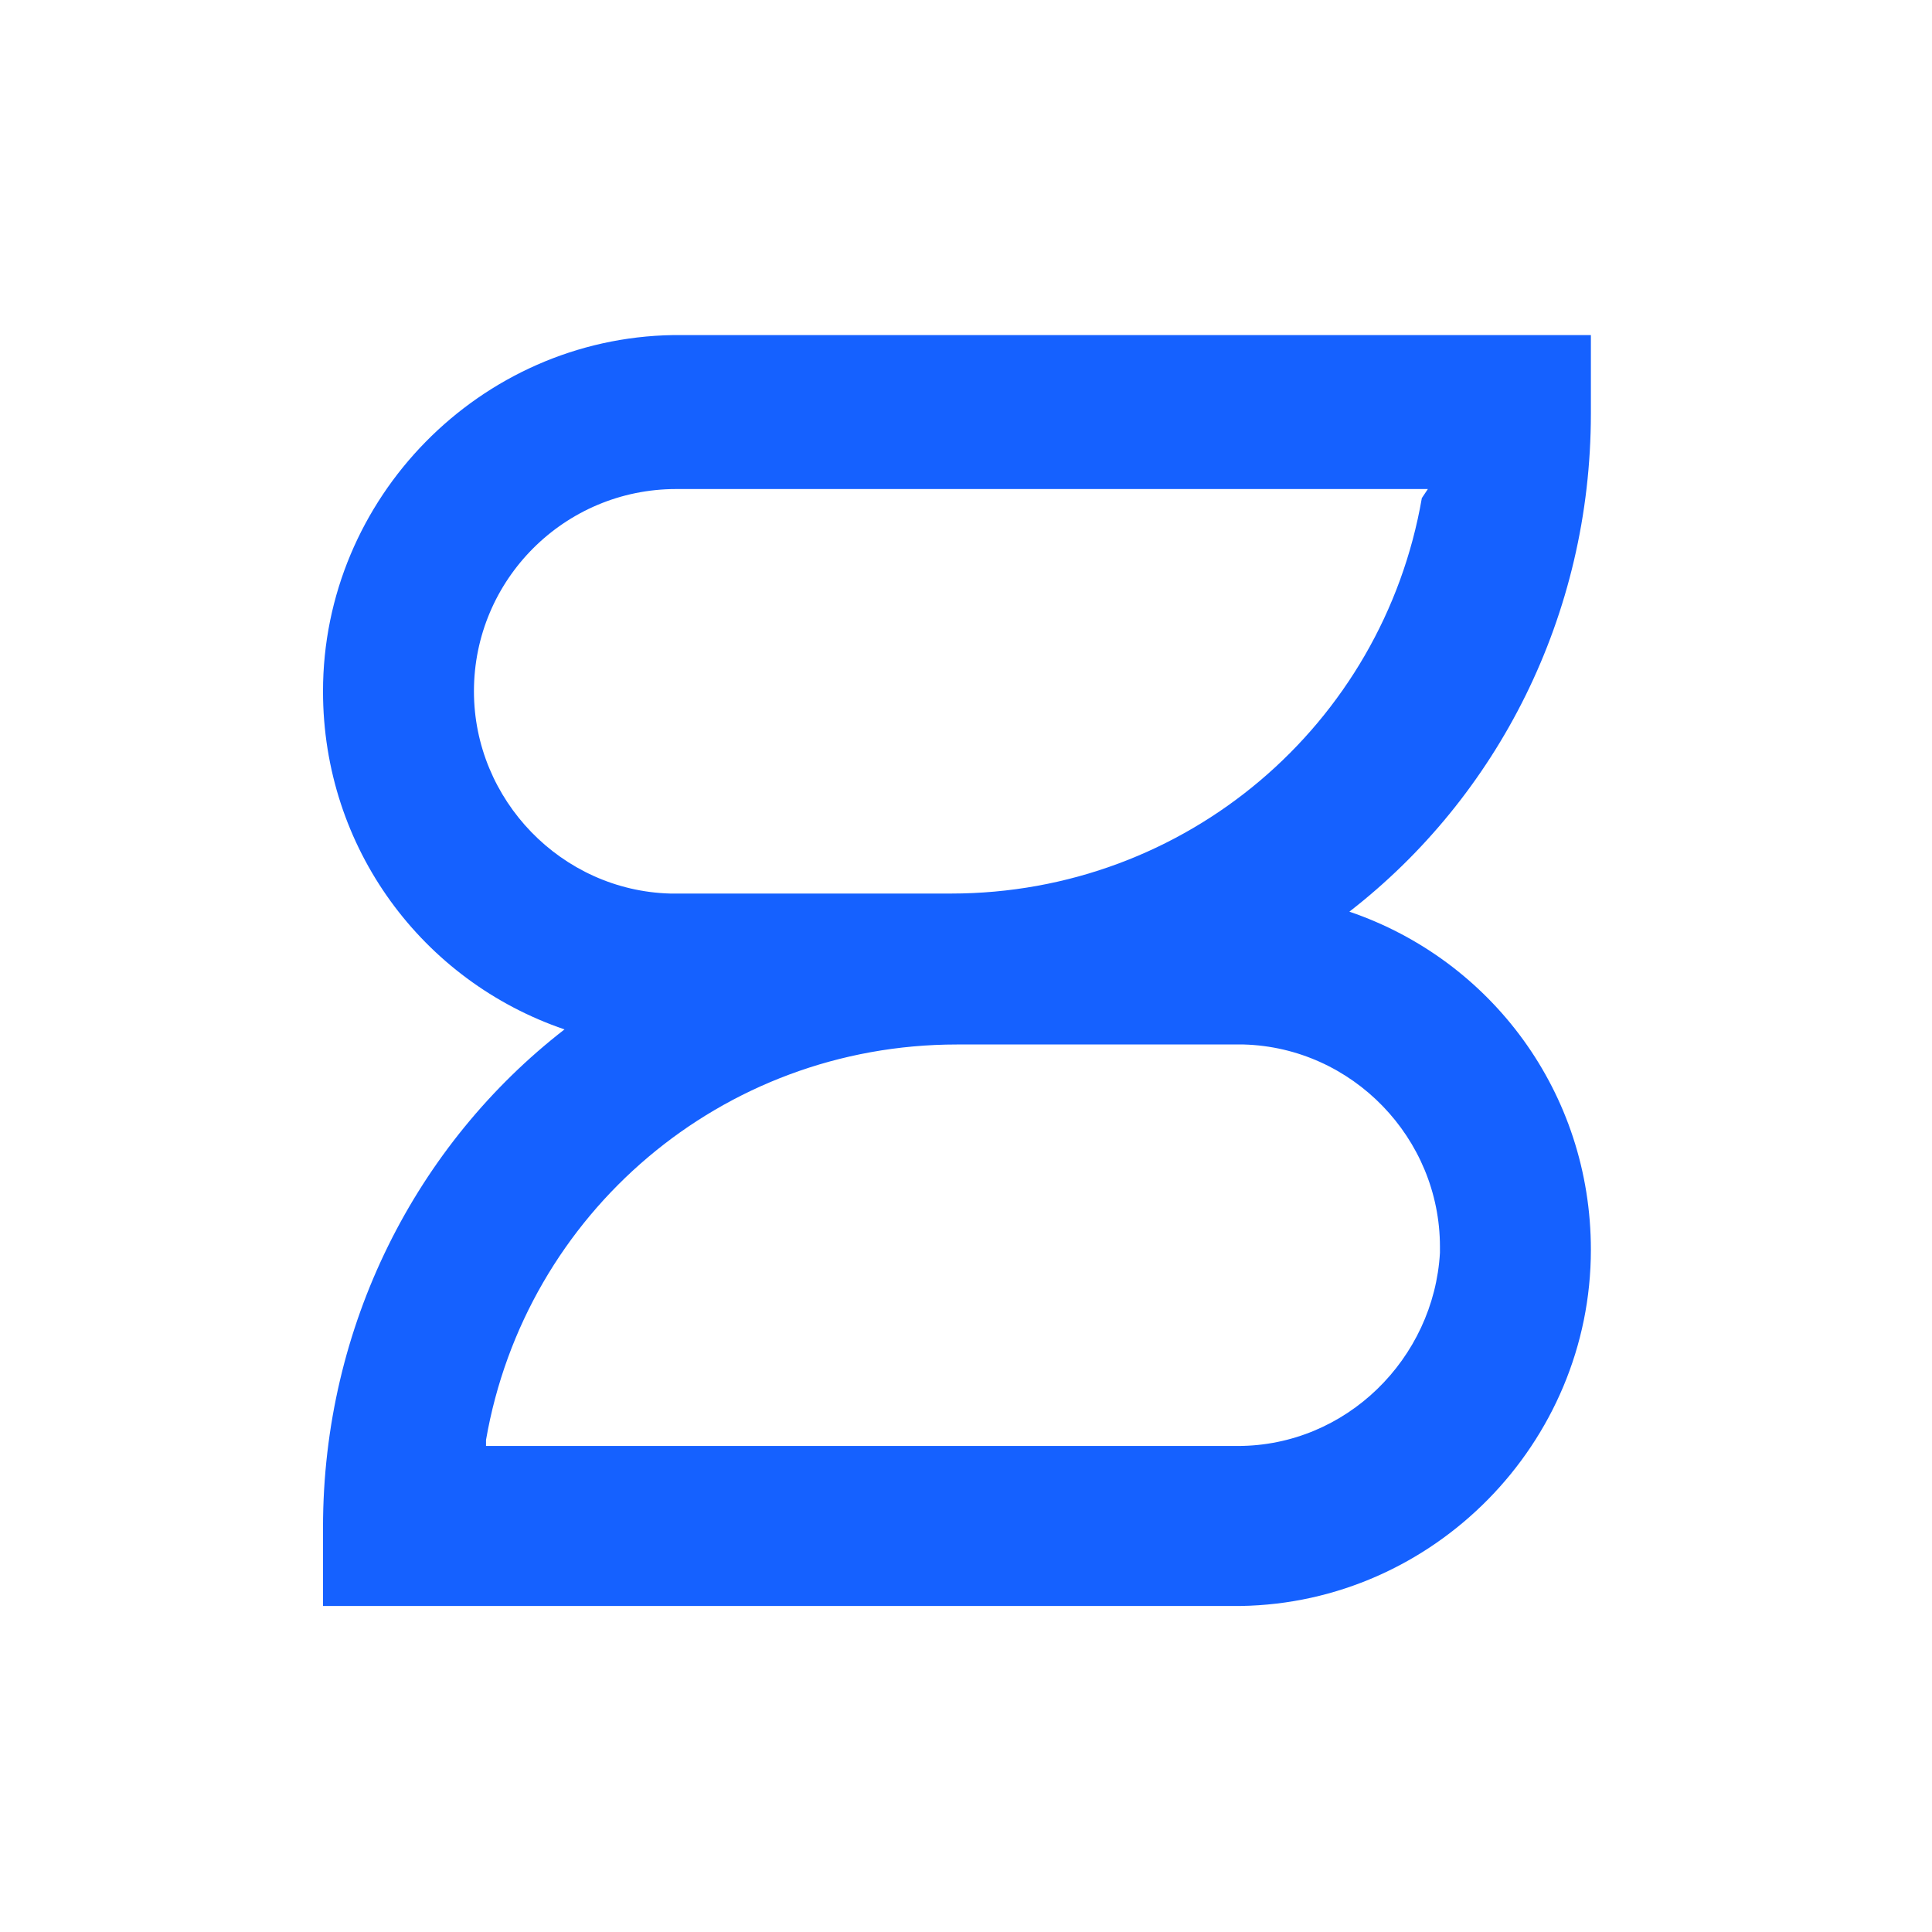 <?xml version="1.0" encoding="utf-8"?>
<!-- Generator: Adobe Illustrator 27.5.0, SVG Export Plug-In . SVG Version: 6.00 Build 0)  -->
<svg version="1.2" baseProfile="tiny-ps" id="Layer_1" xmlns="http://www.w3.org/2000/svg" xmlns:xlink="http://www.w3.org/1999/xlink"
	 viewBox="0 0 64 64" xml:space="preserve">
<title>ZettaScale</title>

<path id="Combined-Shape" fill="#1561FF" d="M52.7,11.1v2.6c0,6.7-3.1,12.7-8,16.5c4.7,1.6,8,6,8,11.2c0,6.4-5.2,11.7-11.6,11.8
	l-0.2,0H10.7v-2.6c0-6.7,3.1-12.7,8-16.5c-4.7-1.6-8-6-8-11.2c0-6.4,5.2-11.7,11.6-11.8l0.2,0H52.7z M40.9,34.6h-9.2
	c-7.8,0-14.3,5.6-15.6,13.1l0,0.2h24.9c3.6,0,6.5-2.9,6.7-6.4l0-0.1l0-0.1c0-3.6-2.9-6.6-6.5-6.7L40.9,34.6z M47.3,16.2H22.4
	c-3.7,0-6.7,3-6.7,6.7c0,3.6,2.9,6.6,6.5,6.7l0.1,0h9.2c7.8,0,14.3-5.6,15.6-13.1L47.3,16.2z"/>
</svg>
